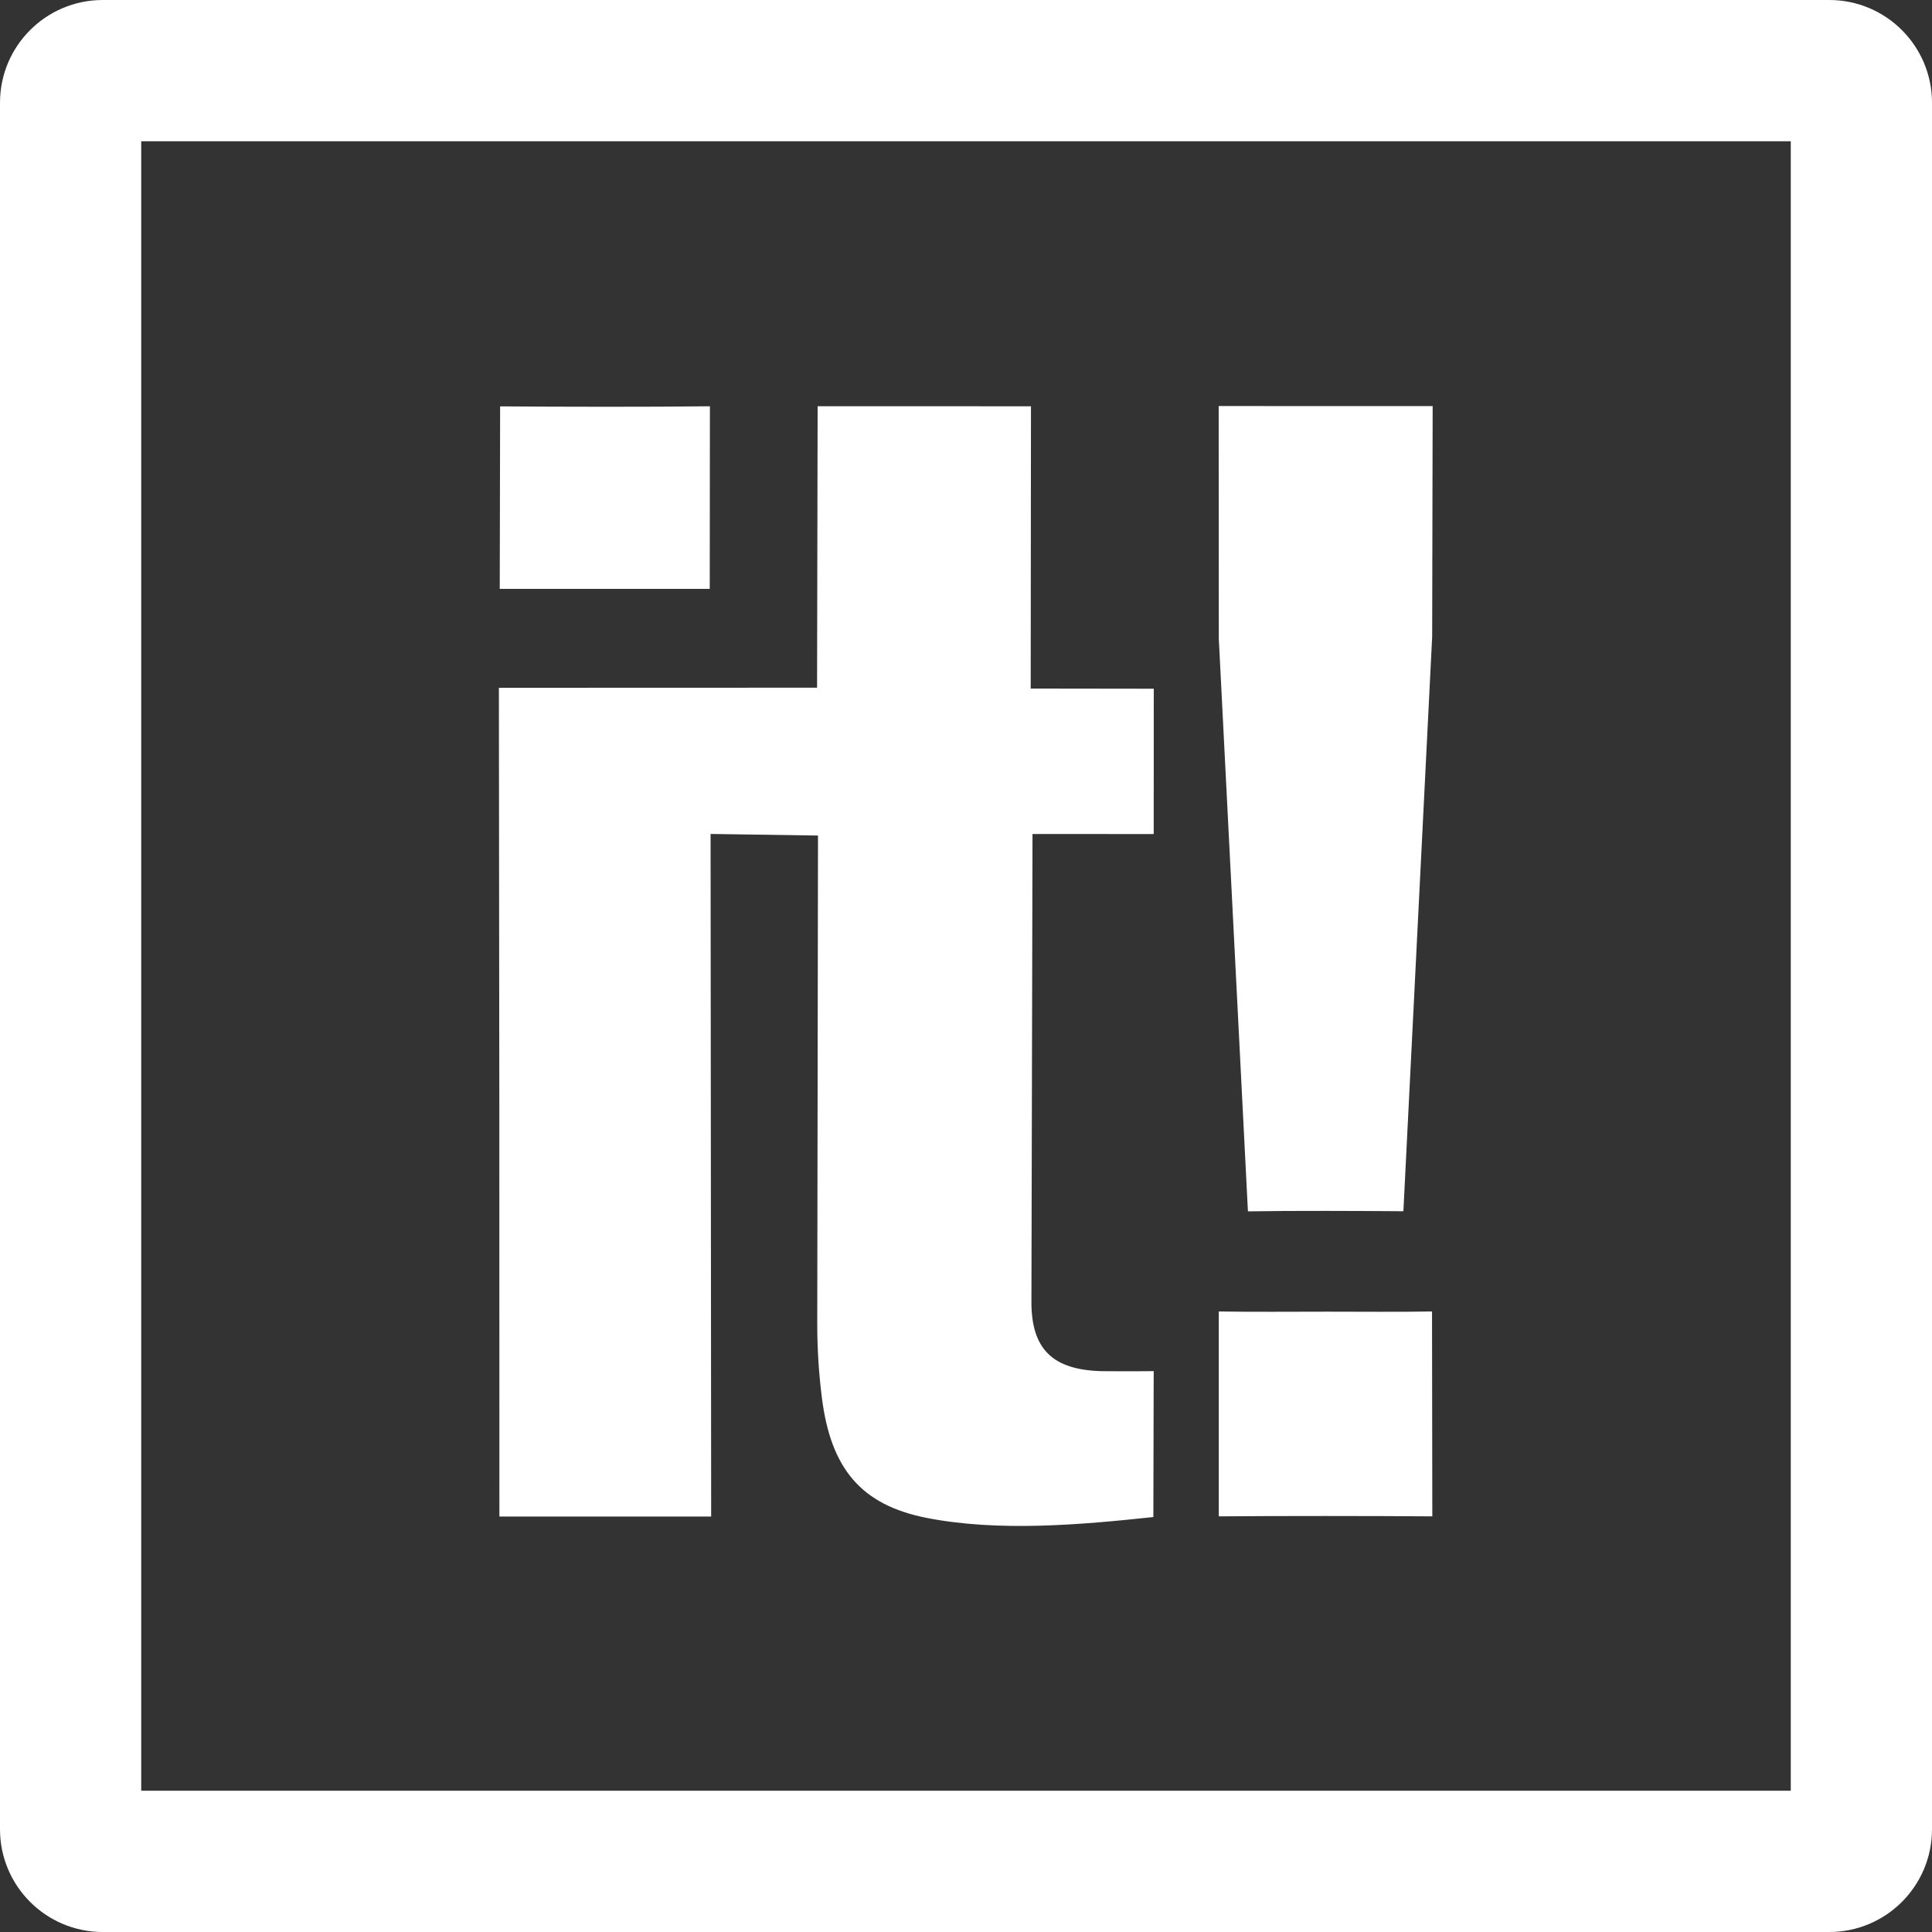 <?xml version="1.0"?>
<svg xmlns="http://www.w3.org/2000/svg" xmlns:xlink="http://www.w3.org/1999/xlink" xmlns:svgjs="http://svgjs.com/svgjs" version="1.1" width="512" height="512" x="0" y="0" viewBox="0 0 94 94" style="enable-background:new 0 0 512 512" xml:space="preserve"><rect x="0" y="0" width="94" height="94" fill="#333333" stroke="none"/><g>
<g xmlns="http://www.w3.org/2000/svg">
	<g>
		<path d="M60.717,58.938c2.07-0.037,5.495-0.022,7.564-0.006l1.4-27.957l0.024-11.217l-10.411-0.002L59.3,31.077L60.717,58.938z" fill="#ffffff" data-original="#000000" style=""/>
		<path d="M34.54,19.767c-2.934,0.035-7.273,0.027-10.207,0.004l-0.018,8.879l10.217,0.002L34.54,19.767z" fill="#ffffff" data-original="#000000" style=""/>
		<path d="M64.561,63.818c-1.5,0-3.76,0.019-5.262-0.01v9.969c2.973-0.024,7.419-0.022,10.389,0l-0.014-9.969    C68.241,63.837,65.994,63.818,64.561,63.818z" fill="#ffffff" data-original="#000000" style=""/>
		<path d="M89,0H5C2.239,0,0,2.239,0,5v84c0,2.761,2.239,5,5,5h84c2.762,0,5-2.239,5-5V5C94,2.239,91.762,0,89,0z M87.129,87.126    H6.871V6.874h80.258V87.126z" fill="#ffffff" data-original="#000000" style=""/>
		<path d="M24.298,73.785h10.303l-0.028-33.21l5.226,0.078l-0.036,23.759c0,1.207,0.074,2.404,0.226,3.599    c0.434,3.435,1.898,5.207,5.085,5.839c3.511,0.692,7.518,0.338,11.042-0.039l0.016-7.1c-0.235,0.009-2.364,0.009-2.599,0    c-2.291-0.078-3.342-1.047-3.35-3.333l0.053-22.8l5.897,0.002l0.003-7.071l-5.988-0.008l0.013-13.734l-10.38-0.003l-0.027,13.695    l-15.481,0.005l0.021,20.15L24.298,73.785z" fill="#ffffff" data-original="#000000" style=""/>
	</g>
</g>
<g xmlns="http://www.w3.org/2000/svg">
</g>
<g xmlns="http://www.w3.org/2000/svg">
</g>
<g xmlns="http://www.w3.org/2000/svg">
</g>
<g xmlns="http://www.w3.org/2000/svg">
</g>
<g xmlns="http://www.w3.org/2000/svg">
</g>
<g xmlns="http://www.w3.org/2000/svg">
</g>
<g xmlns="http://www.w3.org/2000/svg">
</g>
<g xmlns="http://www.w3.org/2000/svg">
</g>
<g xmlns="http://www.w3.org/2000/svg">
</g>
<g xmlns="http://www.w3.org/2000/svg">
</g>
<g xmlns="http://www.w3.org/2000/svg">
</g>
<g xmlns="http://www.w3.org/2000/svg">
</g>
<g xmlns="http://www.w3.org/2000/svg">
</g>
<g xmlns="http://www.w3.org/2000/svg">
</g>
<g xmlns="http://www.w3.org/2000/svg">
</g>
</g></svg>
